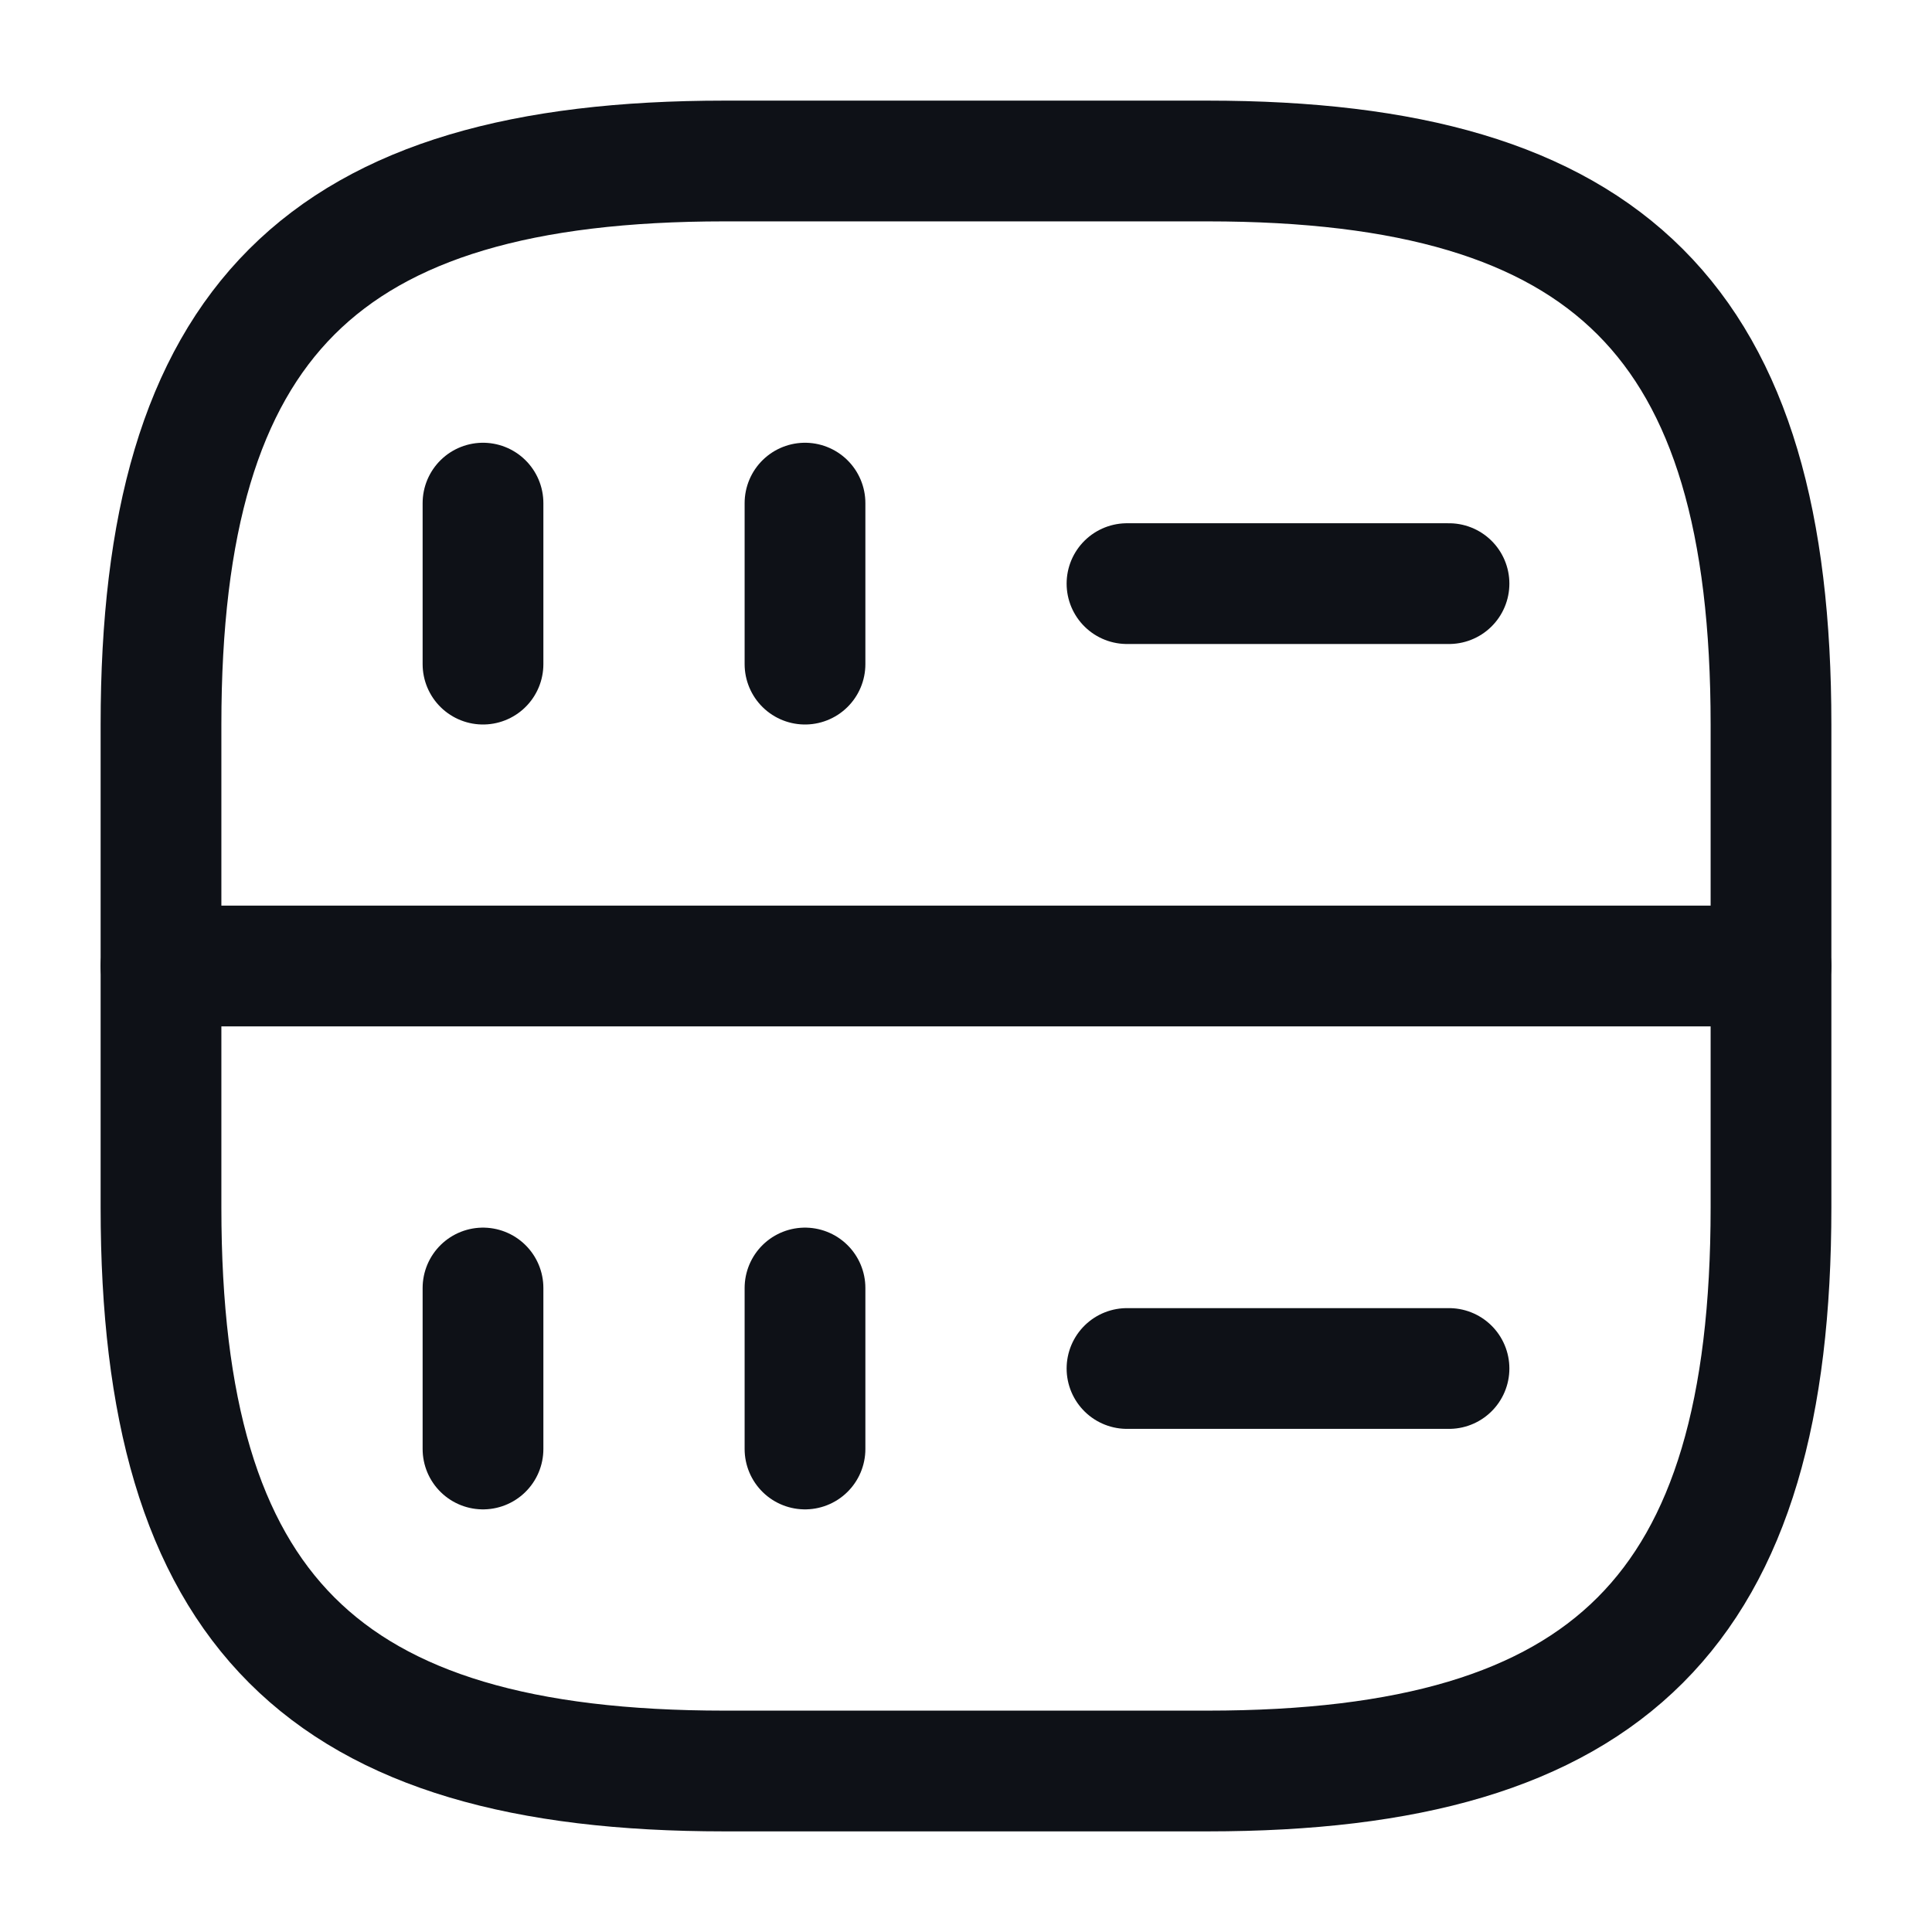 <svg width="24" height="24" viewBox="0 0 24 24" fill="none" xmlns="http://www.w3.org/2000/svg">
<path d="M6 6.25V8.25" stroke="#0E1117" stroke-width="1.5" stroke-linecap="round" stroke-linejoin="round"/>
<path d="M10 6.25V8.25" stroke="#0E1117" stroke-width="1.5" stroke-linecap="round" stroke-linejoin="round"/>
<path d="M9 22H15C20 22 22 20 22 15V9C22 4 20 2 15 2H9C4 2 2 4 2 9V15C2 20 4 22 9 22Z" stroke="#0E1117" stroke-width="1.5" stroke-linecap="round" stroke-linejoin="round"/>
<path d="M6 16V18" stroke="#0E1117" stroke-width="1.5" stroke-linecap="round" stroke-linejoin="round"/>
<path d="M10 16V18" stroke="#0E1117" stroke-width="1.5" stroke-linecap="round" stroke-linejoin="round"/>
<path d="M14 7.25H18" stroke="#0E1117" stroke-width="1.5" stroke-linecap="round" stroke-linejoin="round"/>
<path d="M14 17H18" stroke="#0E1117" stroke-width="1.5" stroke-linecap="round" stroke-linejoin="round"/>
<path d="M2 12H22" stroke="#0E1117" stroke-width="1.5" stroke-linecap="round" stroke-linejoin="round"/>
</svg>
